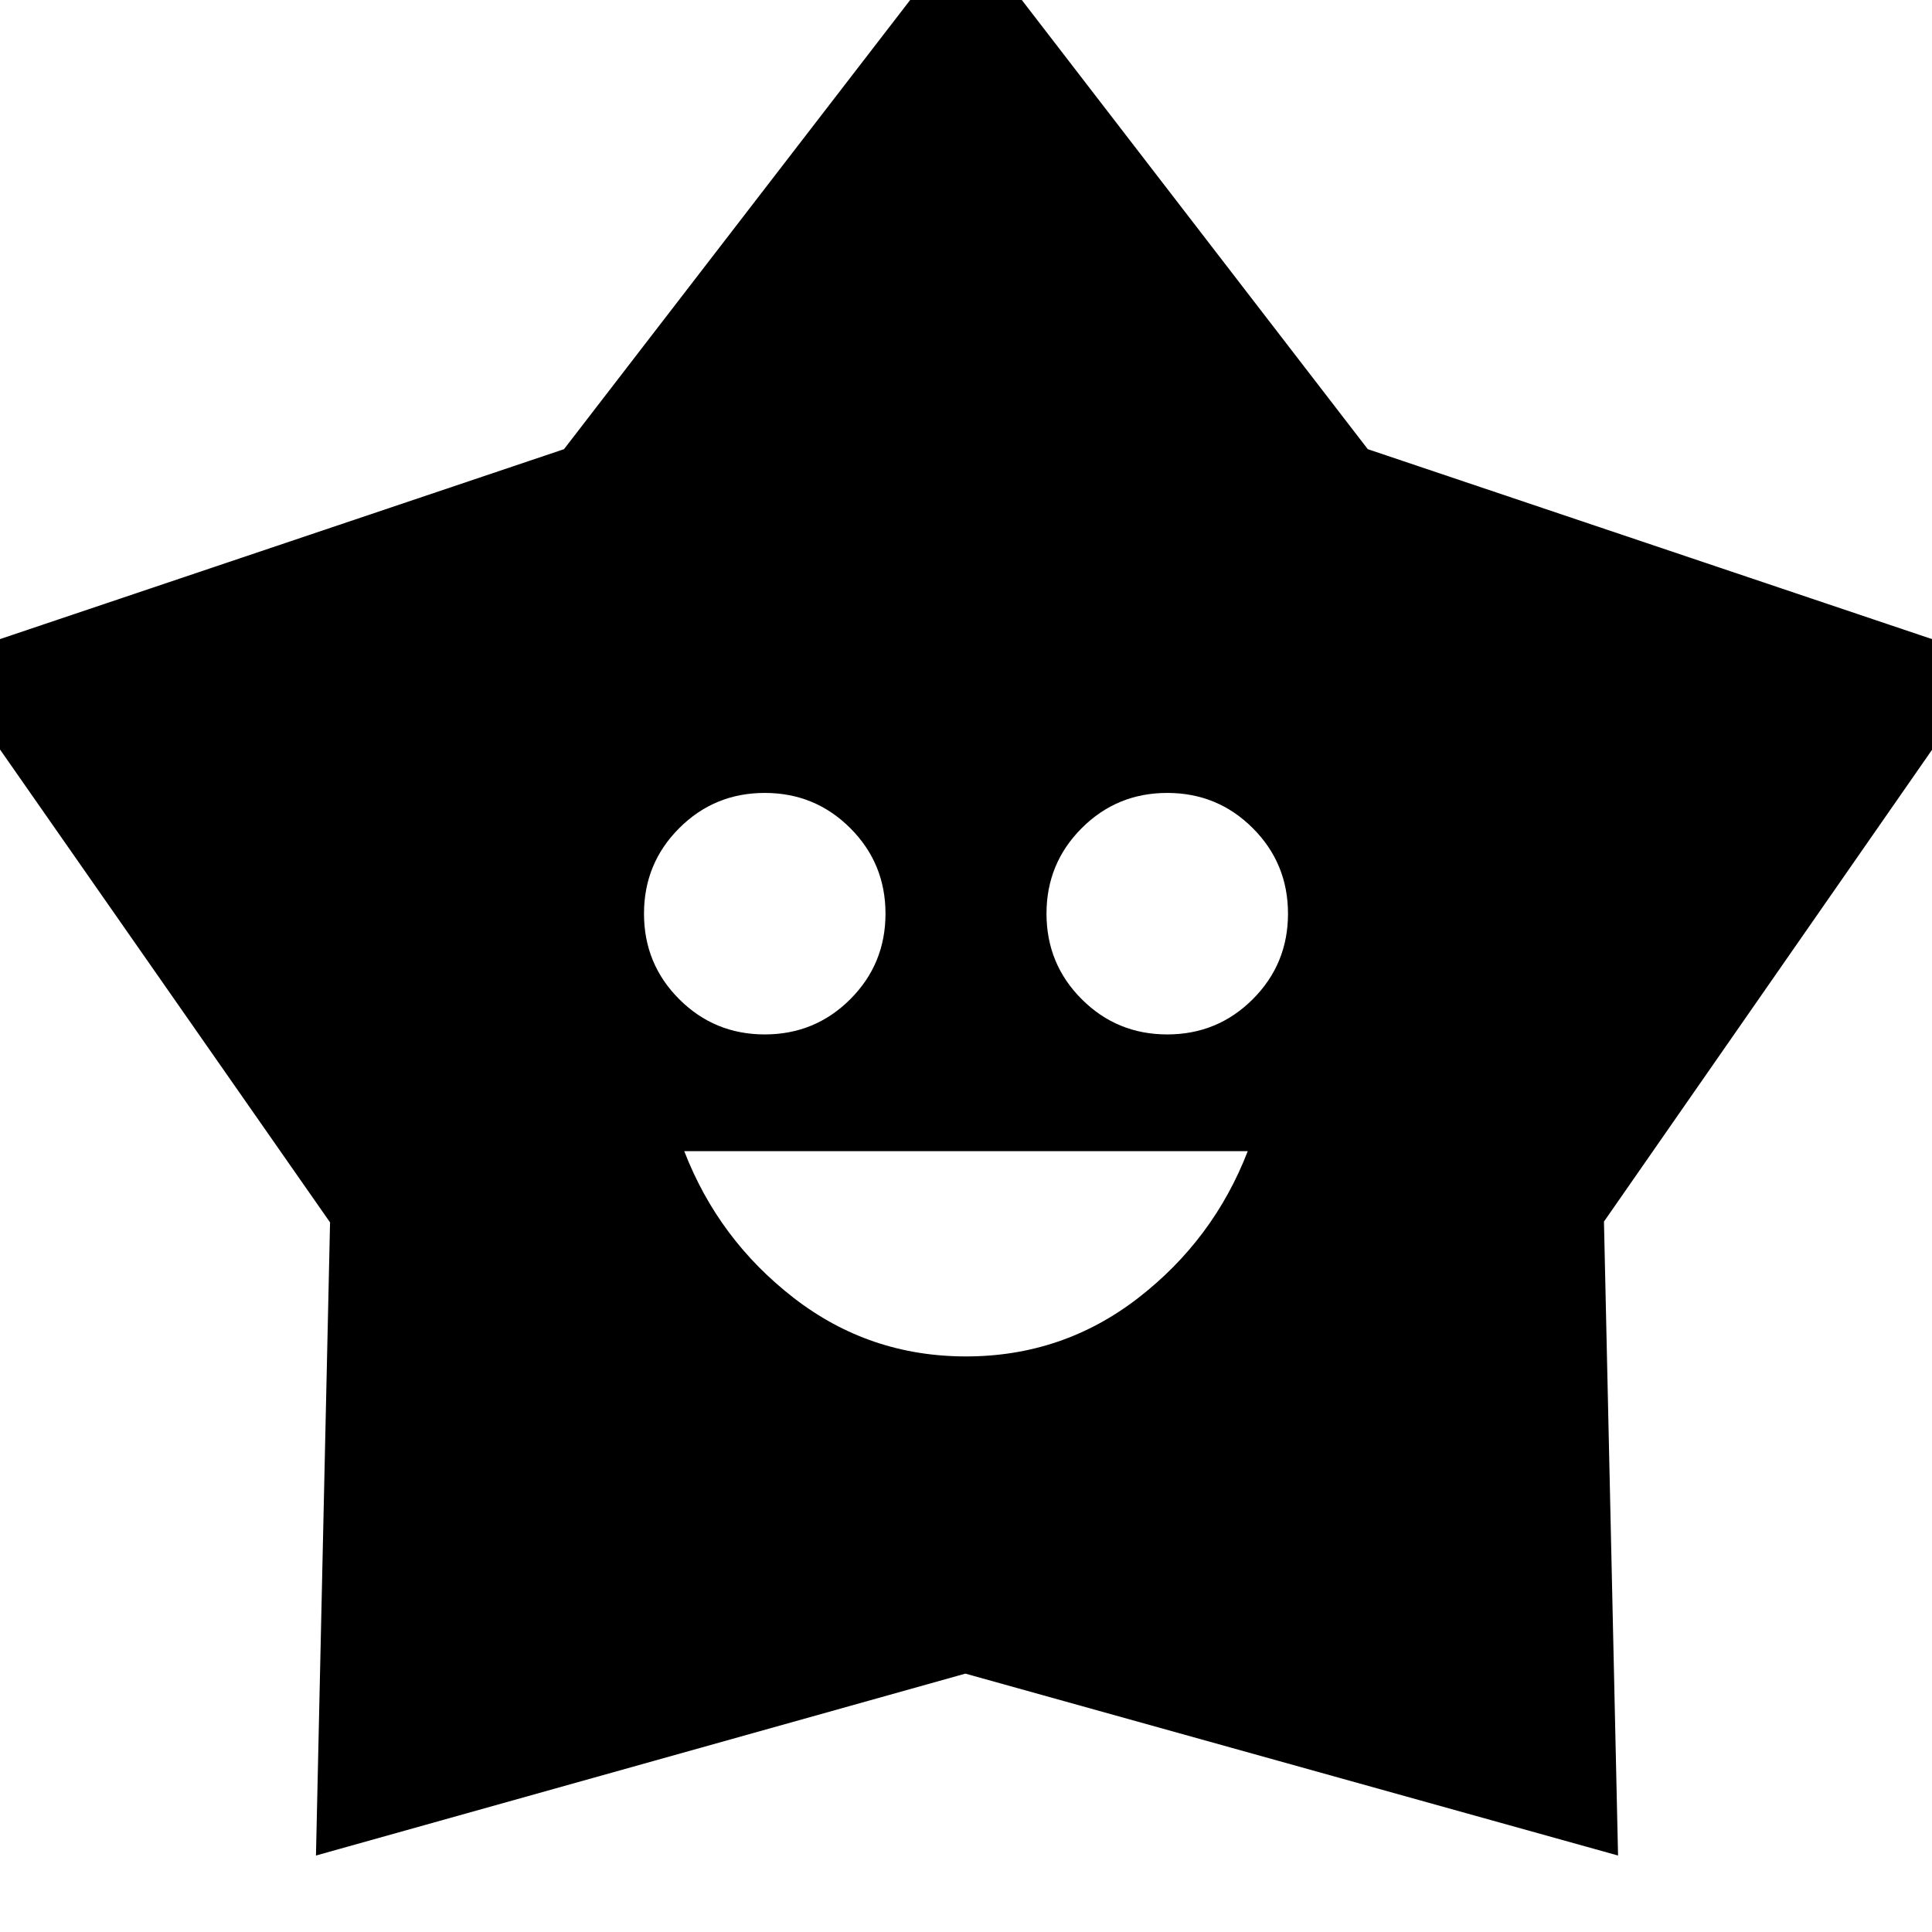 <svg xmlns="http://www.w3.org/2000/svg" height="24" viewBox="0 -960 960 960" width="24"><path d="M480-286q48 0 85.5-29t54.5-73H340q17 44 54.5 73t85.5 29ZM380-446q25 0 42.5-17.5T440-506q0-25-17.5-42.5T380-566q-25 0-42.5 17.5T320-506q0 25 17.5 42.5T380-446Zm200 0q25 0 42.5-17.5T640-506q0-25-17.5-42.5T580-566q-25 0-42.5 17.5T520-506q0 25 17.5 42.5T580-446ZM280.25-736.806 480-996l199.646 259.191L991-632 797-353l7 315-324.306-90.387L157-38l7-314.598L-31-632l311.25-104.806Z"/></svg>
